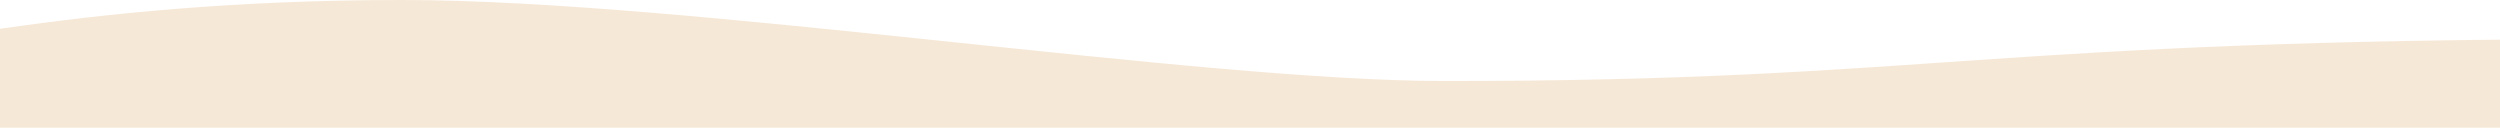 <svg width="1440" height="74" viewBox="0 0 1440 74" fill="none" xmlns="http://www.w3.org/2000/svg">
  <path
    d="M1515 22.483C1142.14 22.483 1113.71 46.673 832.237 46.673C689.403 46.673 396.5 4.27806e-08 231.5 0C37 4.27803e-08 -69 32.551 -119 32.551V73.551H1515V22.483Z"
    fill="#F6E8D7" />
</svg>